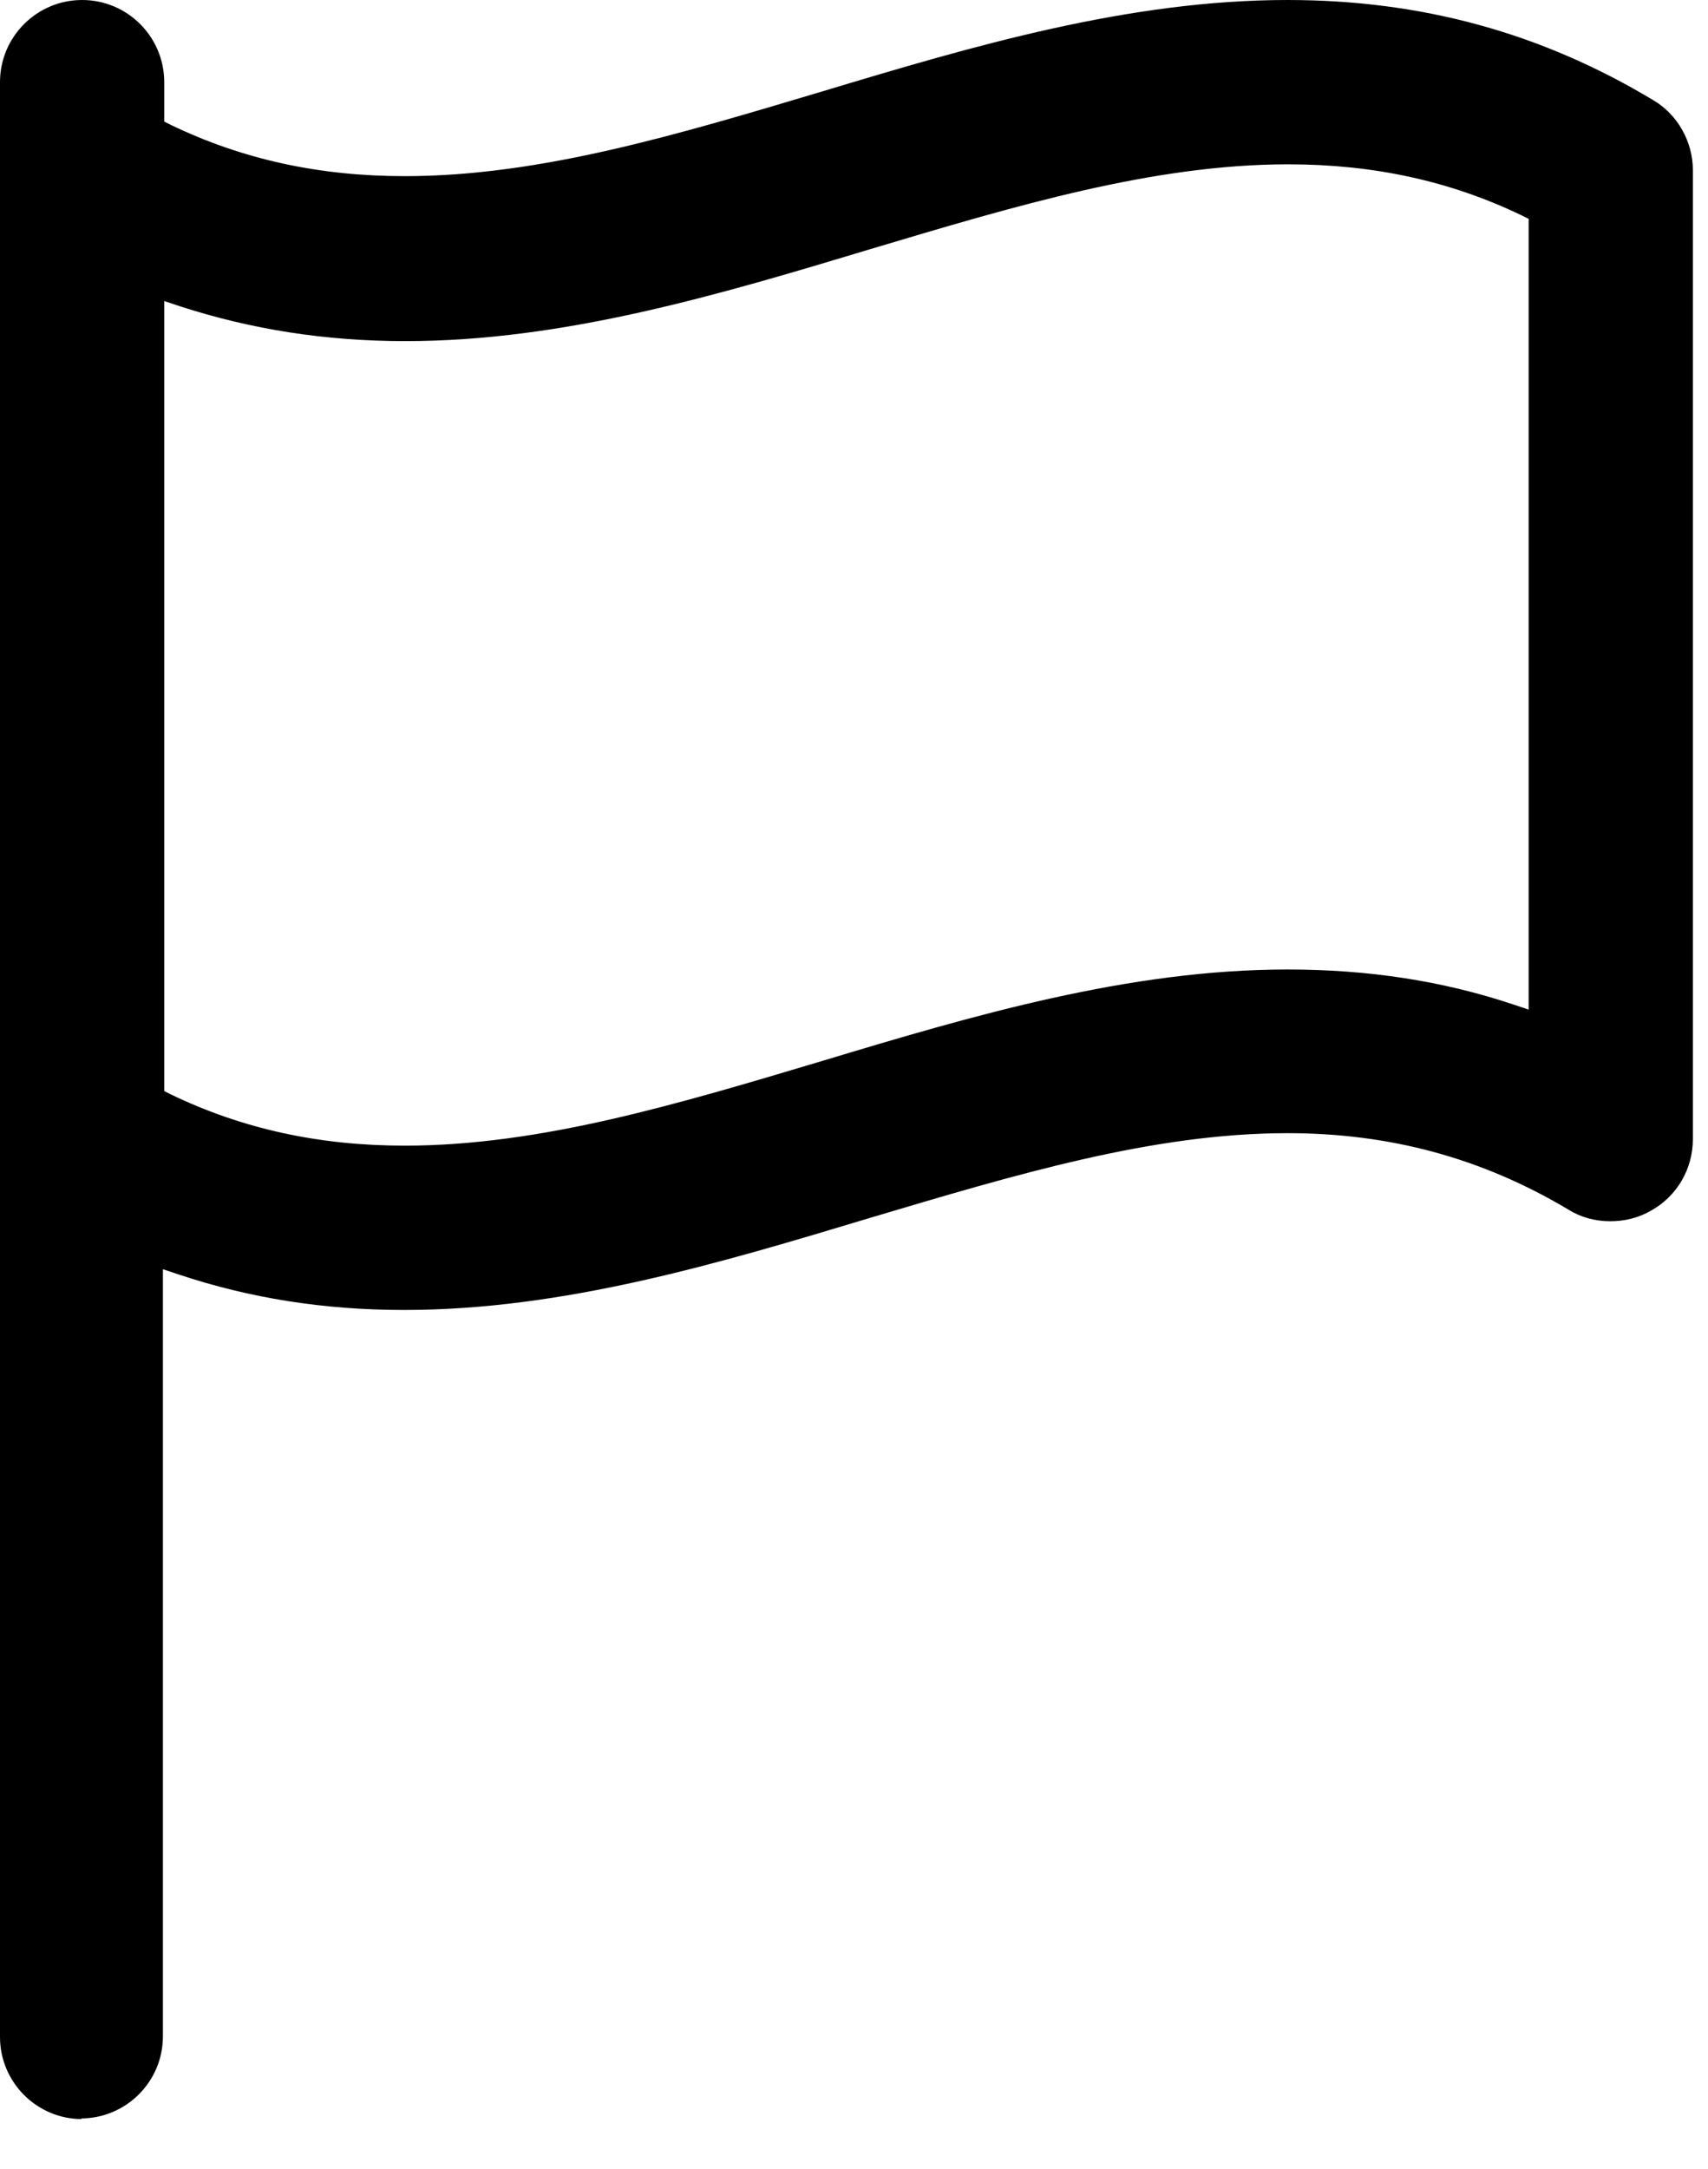 <svg width="26" height="33" viewBox="0 0 26 33" fill="none" xmlns="http://www.w3.org/2000/svg">
<path id="Getting started" d="M1.25 32.24C0.56 32.24 0 31.68 0 30.99V1.25C0 0.56 0.56 0 1.25 0C1.94 0 2.5 0.56 2.5 1.25V1.85L2.6 1.9C3.7 2.43 4.87 2.68 6.16 2.68C8.22 2.68 10.31 2.05 12.52 1.39C14.81 0.7 17.18 0 19.6 0C21.64 0 23.46 0.5 25.16 1.52C25.54 1.74 25.77 2.16 25.77 2.59V17.33C25.77 17.78 25.53 18.2 25.13 18.42C24.94 18.53 24.73 18.58 24.51 18.58C24.28 18.58 24.06 18.52 23.87 18.4C22.56 17.62 21.16 17.24 19.6 17.24C17.55 17.24 15.46 17.87 13.24 18.53C10.95 19.22 8.58 19.93 6.15 19.93C4.93 19.93 3.8 19.75 2.72 19.39L2.48 19.31V30.98C2.48 31.67 1.92 32.23 1.23 32.23L1.25 32.24ZM2.5 16.6L2.6 16.65C3.7 17.18 4.87 17.43 6.16 17.43C8.22 17.43 10.31 16.8 12.52 16.14C14.81 15.45 17.18 14.75 19.6 14.75C20.82 14.75 21.95 14.92 23.03 15.28L23.27 15.36V3.33L23.17 3.28C22.07 2.75 20.9 2.5 19.61 2.5C17.56 2.5 15.46 3.13 13.25 3.79C10.96 4.48 8.59 5.19 6.17 5.19C4.95 5.19 3.82 5.01 2.74 4.66L2.5 4.58V16.6Z" fill="black"/>
</svg>
